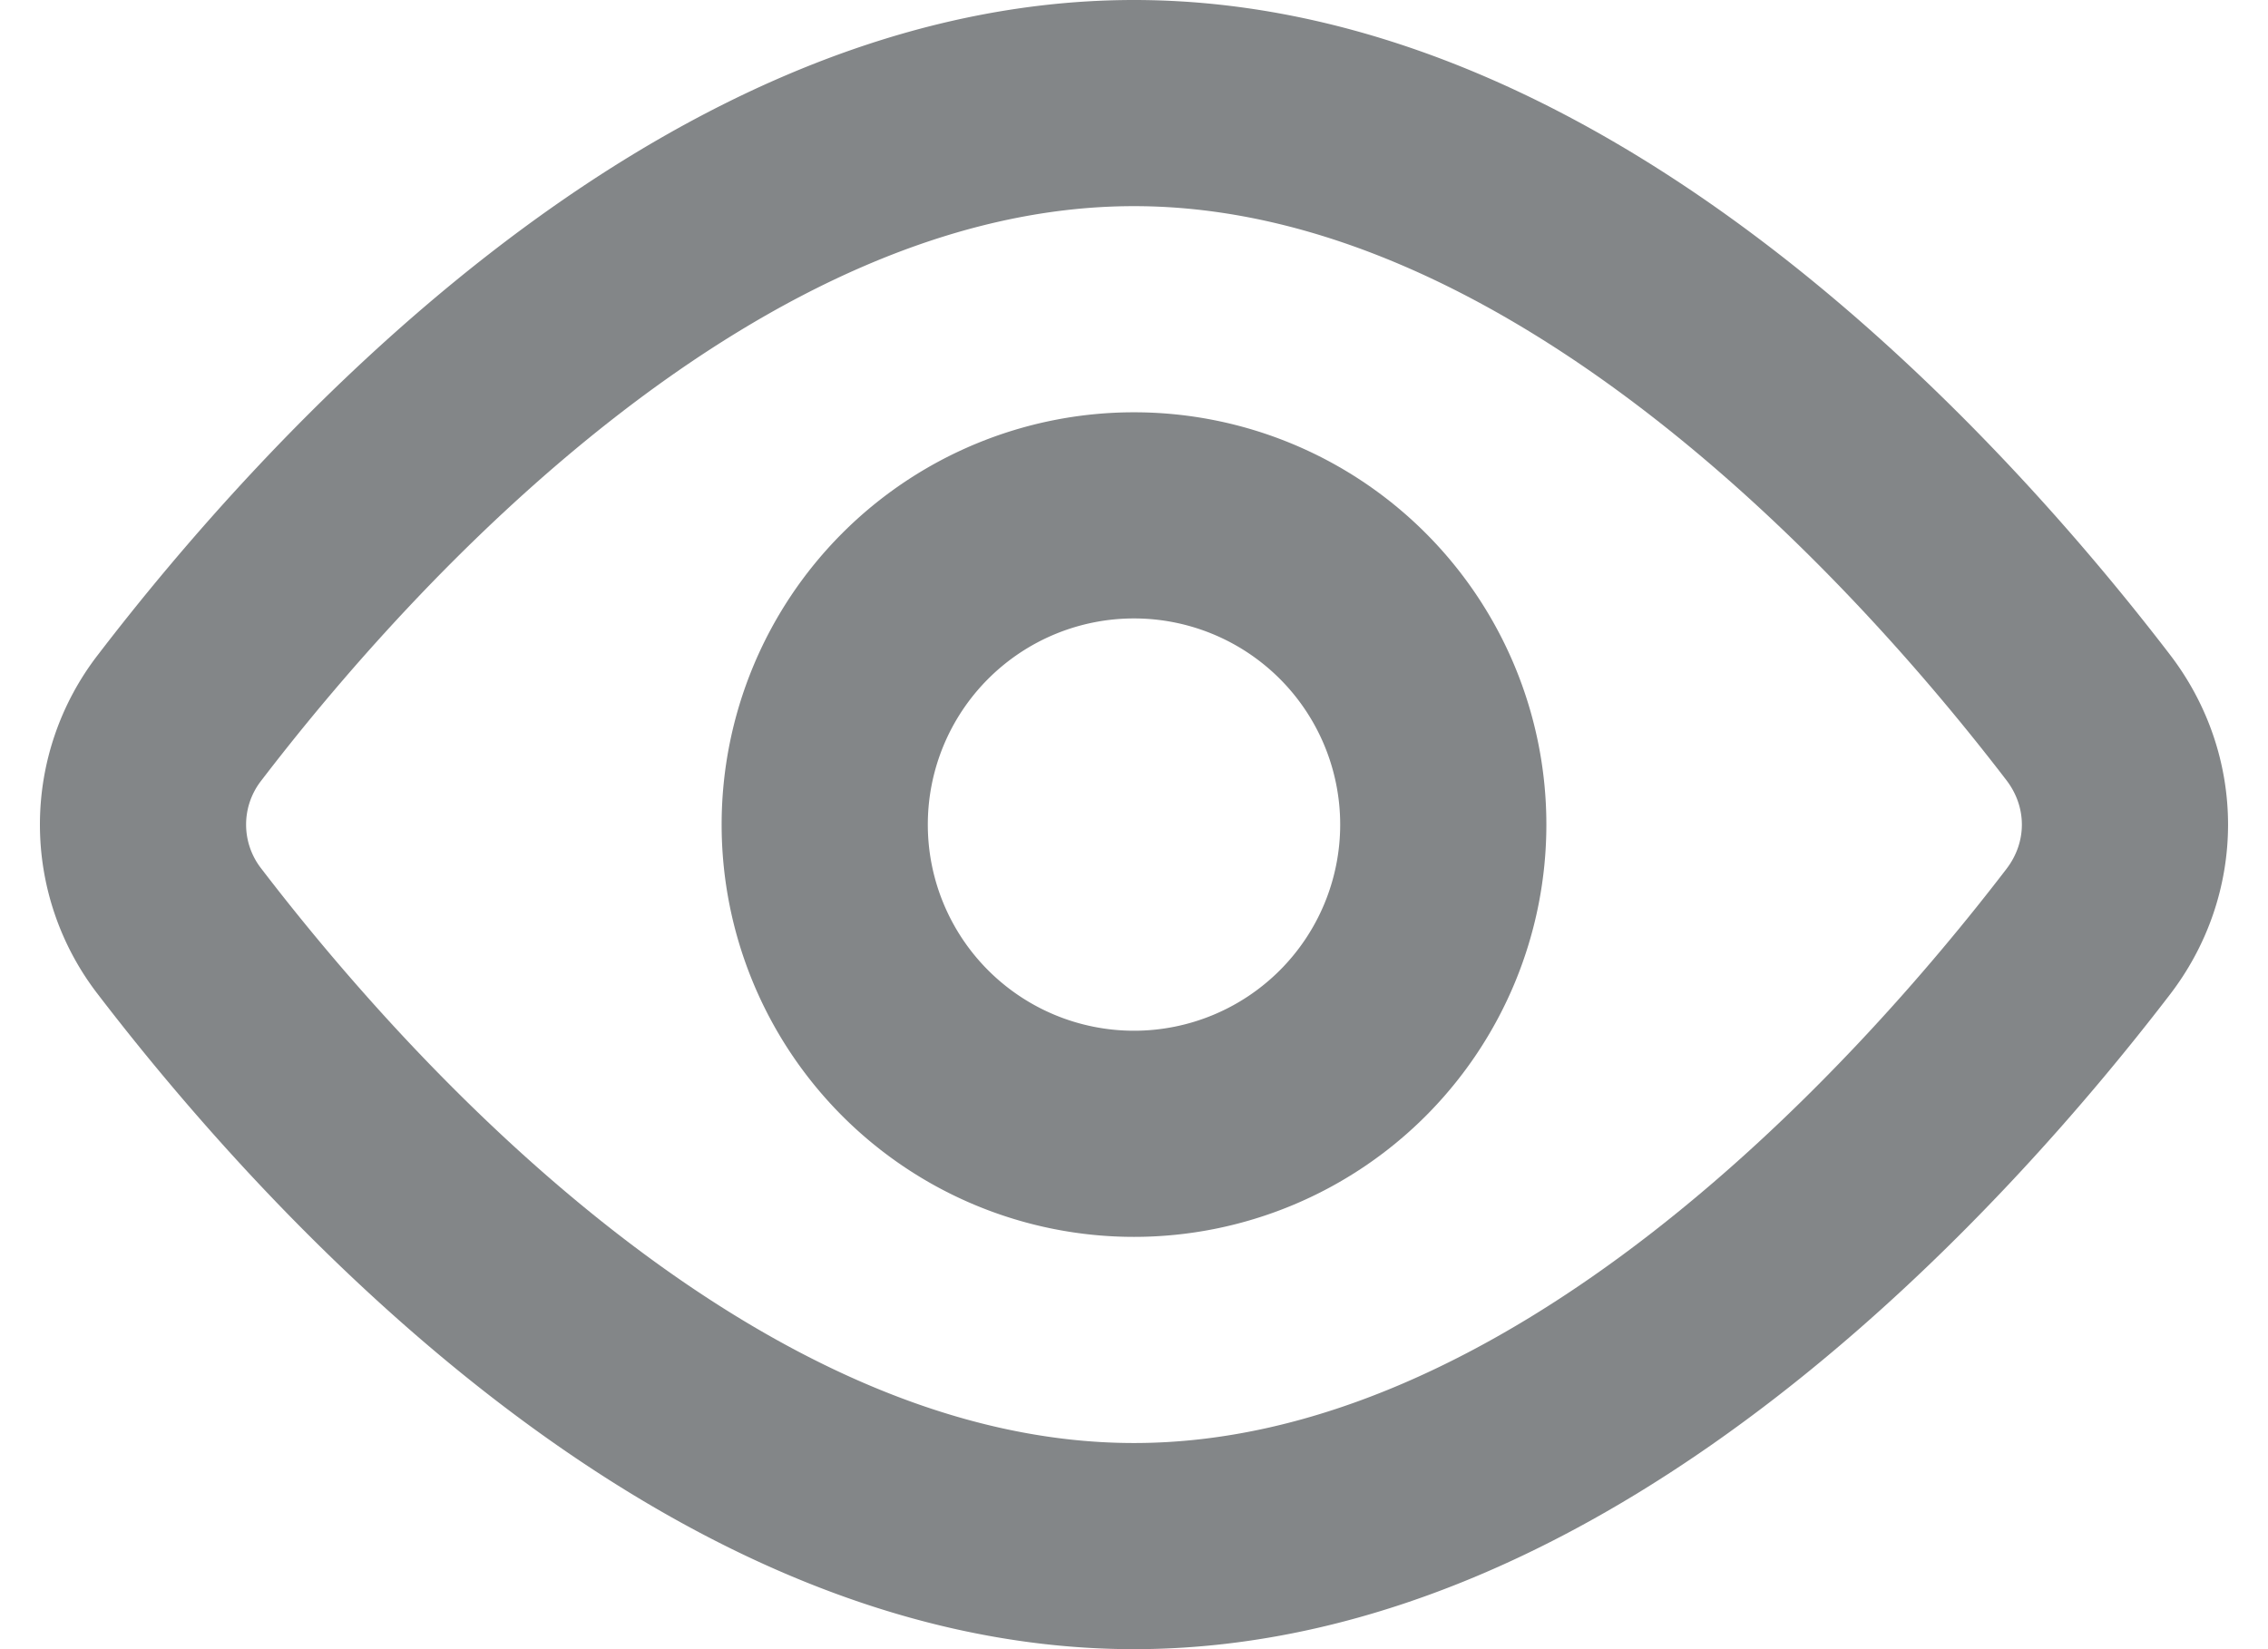 <svg width="22" height="16" fill="none" xmlns="http://www.w3.org/2000/svg"><path d="M20.257 6.962c.474.62.474 1.457 0 2.076C18.764 10.987 15.182 15 11 15c-4.182 0-7.764-4.013-9.257-5.962a1.692 1.692 0 010-2.076C3.236 5.013 6.818 1 11 1c4.182 0 7.764 4.013 9.257 5.962v0z" stroke="#838688" stroke-width="2" stroke-linecap="round" stroke-linejoin="round"/><path d="M11 11a3 3 0 100-6 3 3 0 000 6z" stroke="#838688" stroke-width="2" stroke-linecap="round" stroke-linejoin="round"/></svg>